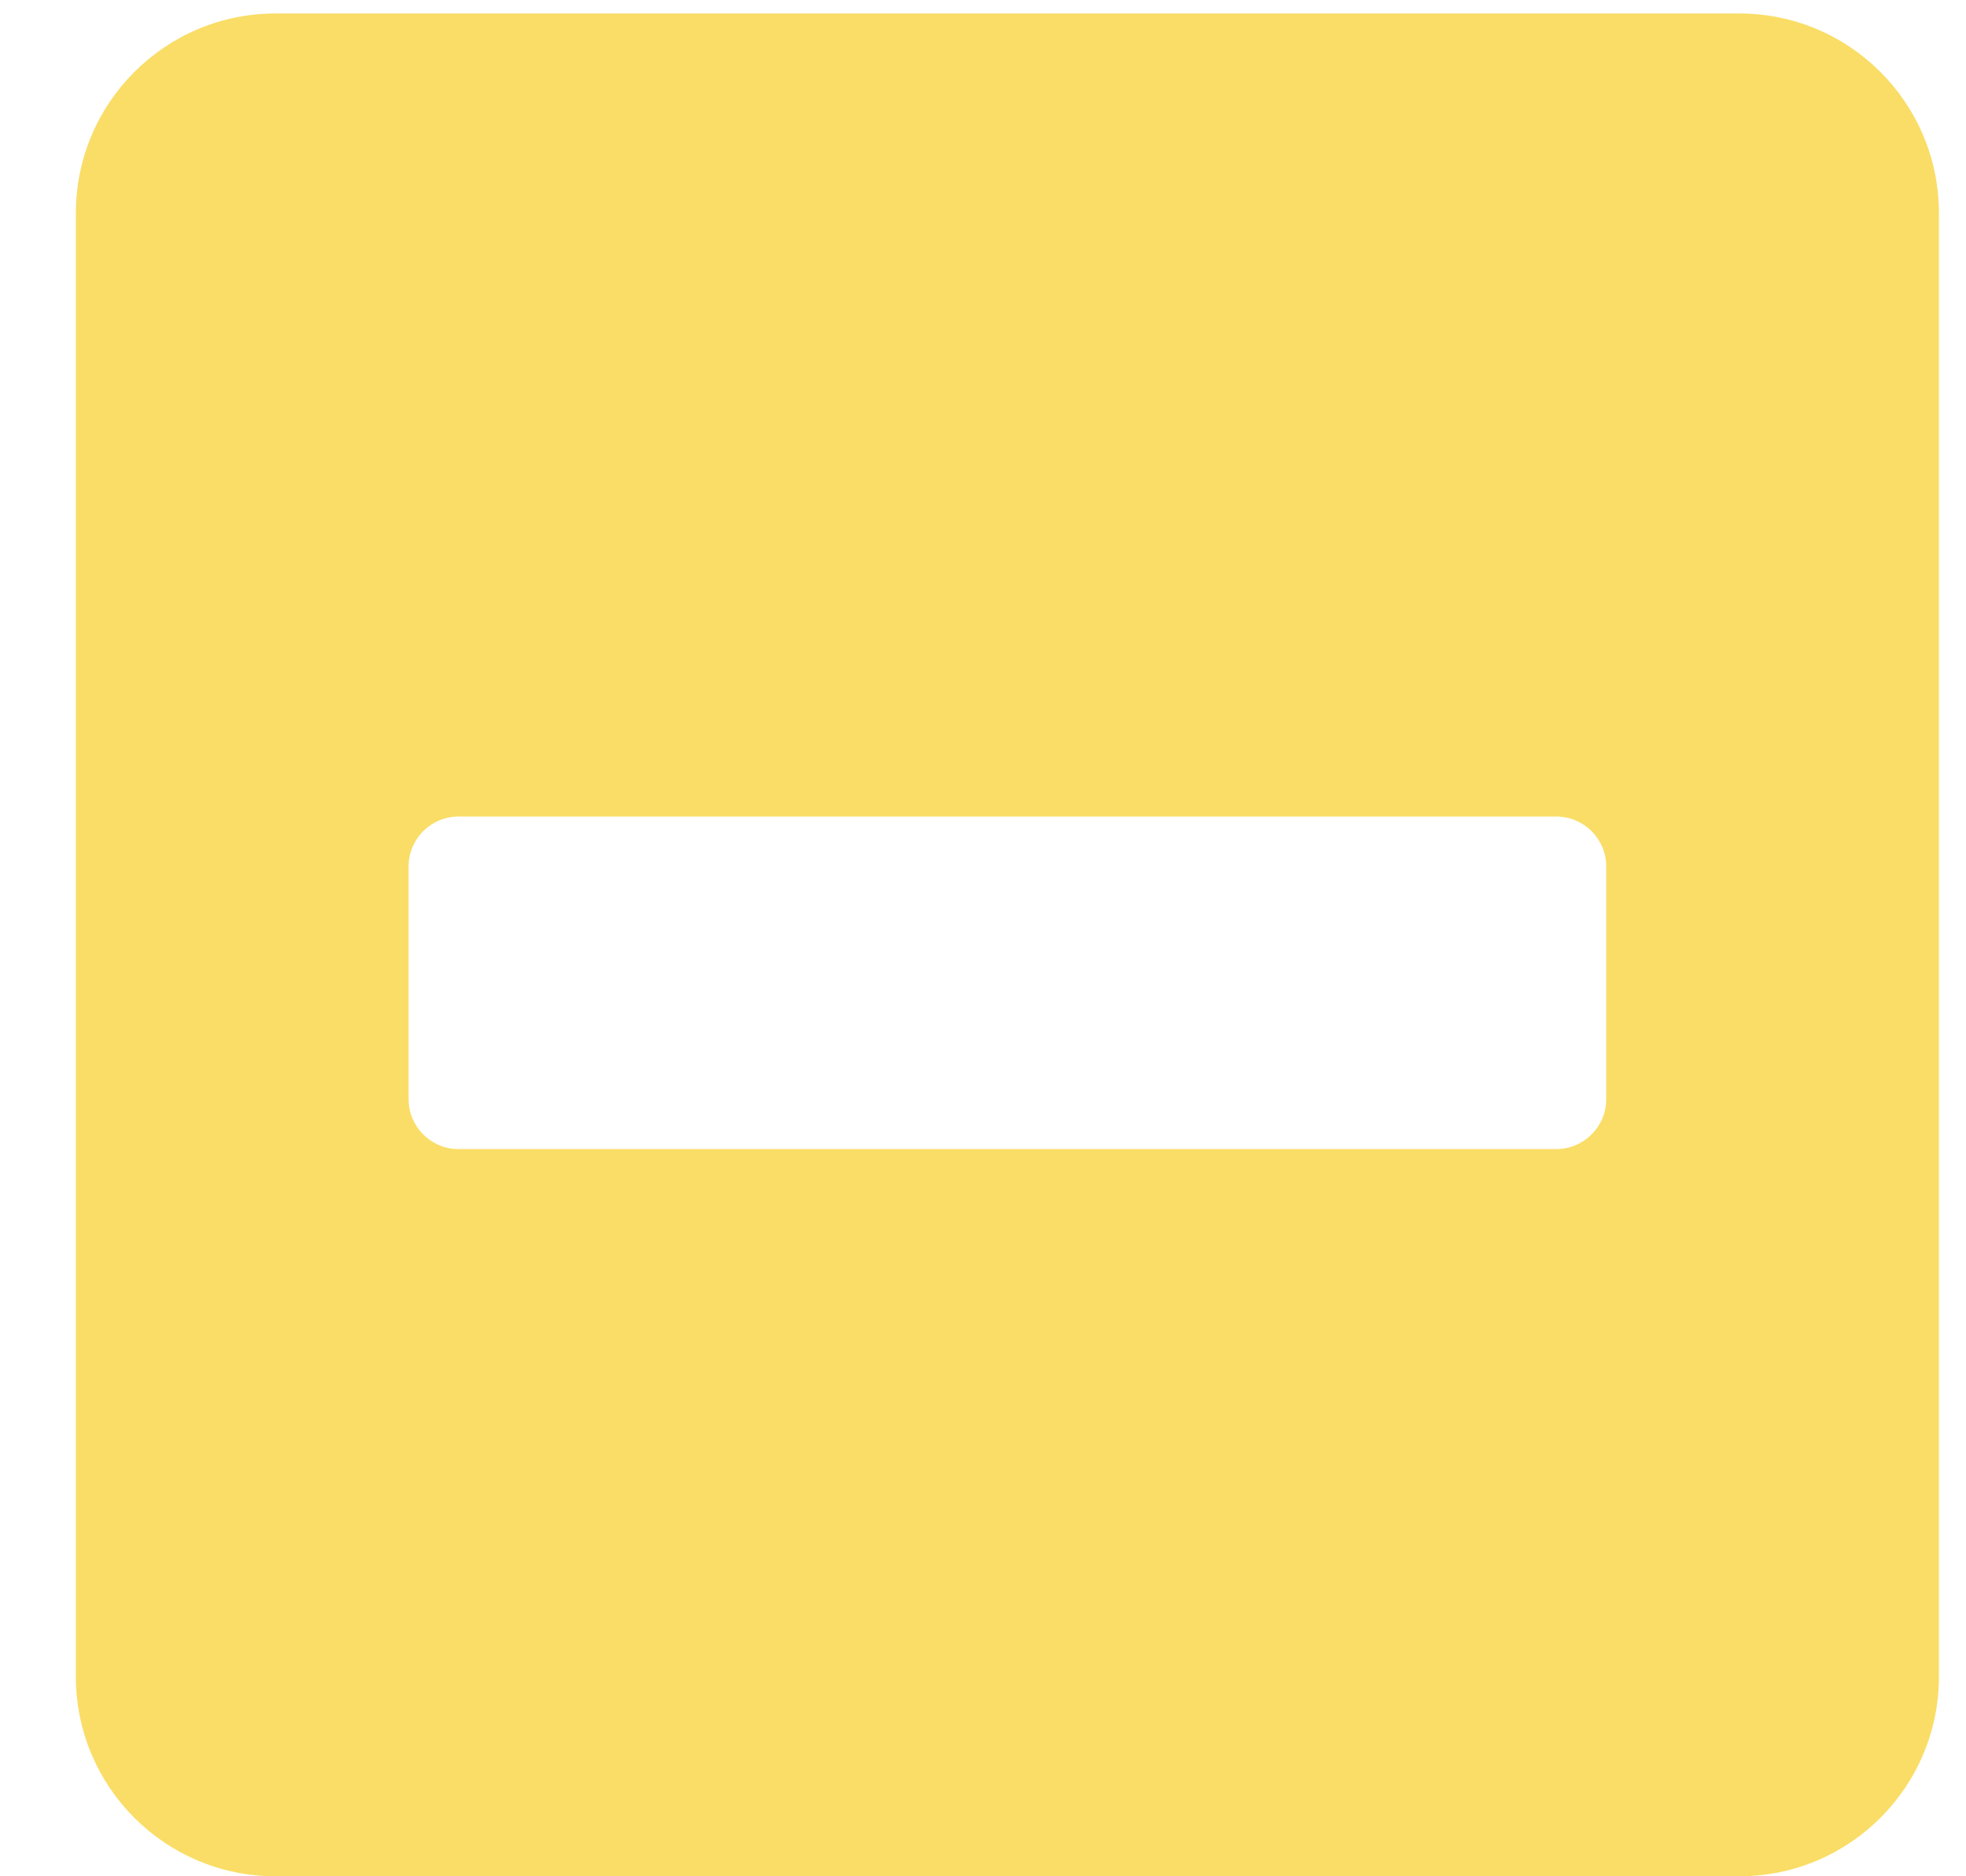 <svg width="22" height="21" viewBox="0 0 22 21" fill="none" xmlns="http://www.w3.org/2000/svg">
  <path fill-rule="evenodd" clip-rule="evenodd" d="M3.083 0.151H19.463C20.697 0.151 21.697 1.152 21.697 2.385V18.766C21.697 19.999 20.697 21 19.463 21H3.083C1.849 21 0.849 19.999 0.849 18.766V2.385C0.849 1.152 1.849 0.151 3.083 0.151ZM17.974 12.303C17.974 12.61 17.723 12.861 17.416 12.861H9.412H5.13C4.823 12.861 4.572 12.61 4.572 12.303V9.697C4.572 9.39 4.823 9.139 5.13 9.139H9.412H17.416C17.723 9.139 17.974 9.39 17.974 9.697V12.303Z" fill="#FADD66"/>
</svg>
